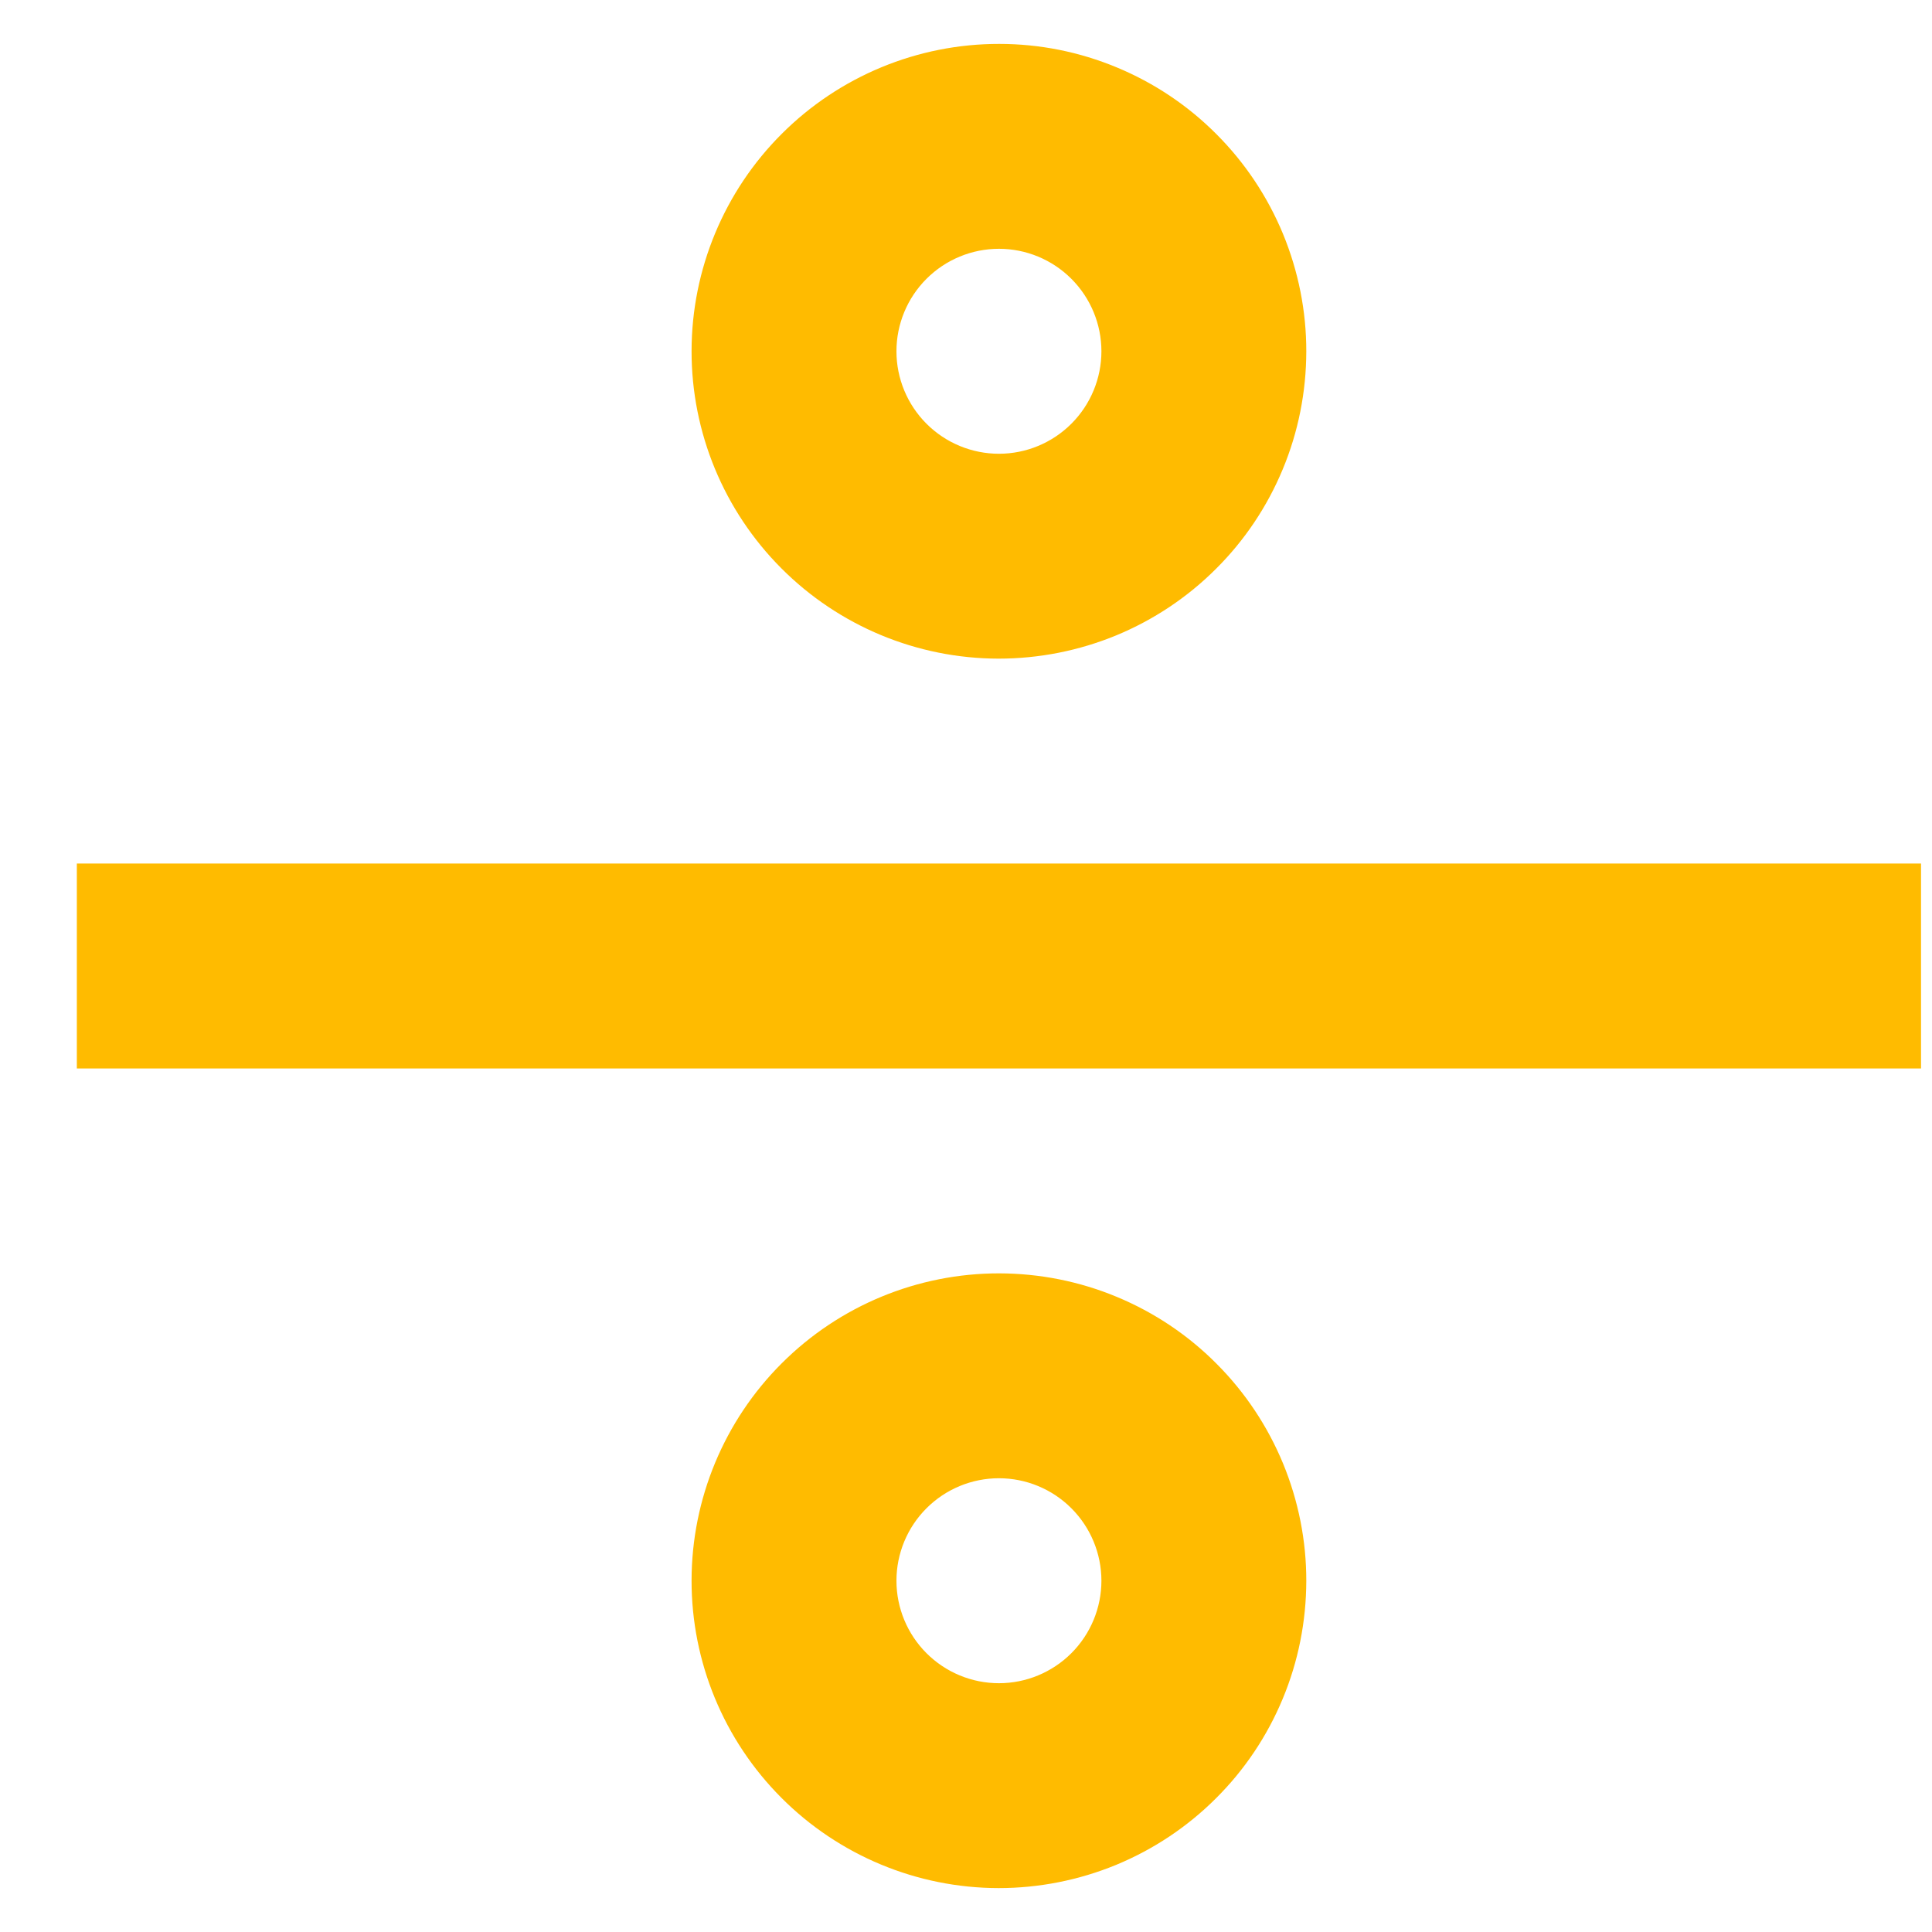 <svg width="22" height="22" viewBox="0 0 22 22" fill="none" xmlns="http://www.w3.org/2000/svg">
<path d="M0.875 9.833H21.875V12.167H0.875V9.833ZM11.379 0.5C11.838 0.5 12.293 0.591 12.718 0.768C13.142 0.944 13.528 1.202 13.852 1.528C14.177 1.853 14.434 2.239 14.61 2.664C14.785 3.089 14.876 3.544 14.875 4.003C14.874 4.463 14.784 4.918 14.607 5.343C14.431 5.767 14.173 6.153 13.847 6.477C13.522 6.802 13.136 7.059 12.711 7.235C12.286 7.41 11.831 7.5 11.371 7.5C10.443 7.499 9.553 7.129 8.898 6.472C8.242 5.815 7.874 4.925 7.875 3.997C7.876 3.068 8.246 2.178 8.903 1.523C9.56 0.867 10.45 0.499 11.379 0.5ZM11.375 2.833C11.066 2.833 10.769 2.956 10.55 3.175C10.331 3.394 10.208 3.691 10.208 4C10.208 4.309 10.331 4.606 10.55 4.825C10.769 5.044 11.066 5.167 11.375 5.167C11.684 5.167 11.981 5.044 12.2 4.825C12.419 4.606 12.542 4.309 12.542 4C12.542 3.691 12.419 3.394 12.2 3.175C11.981 2.956 11.684 2.833 11.375 2.833ZM11.379 14.5C11.838 14.501 12.293 14.591 12.718 14.768C13.142 14.944 13.528 15.202 13.852 15.528C14.177 15.853 14.434 16.239 14.61 16.664C14.785 17.089 14.876 17.544 14.875 18.003C14.874 18.463 14.784 18.918 14.607 19.343C14.431 19.767 14.173 20.153 13.847 20.477C13.522 20.802 13.136 21.059 12.711 21.235C12.286 21.41 11.831 21.5 11.371 21.5C10.443 21.499 9.553 21.129 8.898 20.472C8.242 19.815 7.874 18.925 7.875 17.997C7.876 17.068 8.246 16.178 8.903 15.523C9.56 14.867 10.45 14.499 11.379 14.5ZM11.375 16.833C11.066 16.833 10.769 16.956 10.55 17.175C10.331 17.394 10.208 17.691 10.208 18C10.208 18.309 10.331 18.606 10.55 18.825C10.769 19.044 11.066 19.167 11.375 19.167C11.684 19.167 11.981 19.044 12.2 18.825C12.419 18.606 12.542 18.309 12.542 18C12.542 17.691 12.419 17.394 12.2 17.175C11.981 16.956 11.684 16.833 11.375 16.833Z" fill="#FFBB00"/>
</svg>
